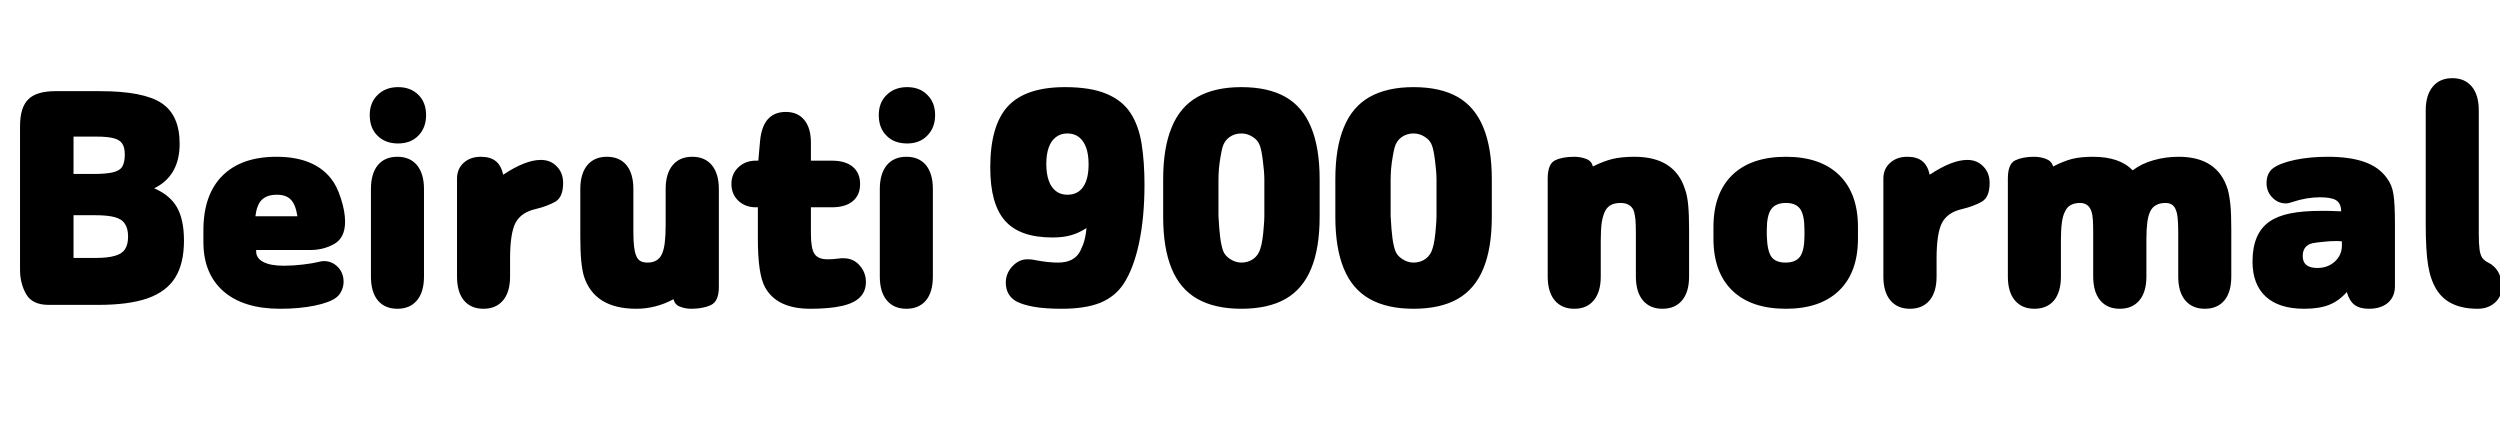 <svg xmlns="http://www.w3.org/2000/svg" xmlns:xlink="http://www.w3.org/1999/xlink" width="167.28" height="28.8"><path fill="black" d="M10.32 12.60L10.32 12.60Q12.02 11.76 12.02 9.62L12.02 9.62Q12.02 7.70 10.81 6.90Q9.60 6.10 6.70 6.10L6.70 6.10L3.70 6.10Q2.45 6.10 1.90 6.64Q1.34 7.18 1.34 8.45L1.34 8.45L1.34 18.05Q1.34 18.96 1.75 19.68Q2.16 20.40 3.26 20.40L3.26 20.40L6.58 20.40Q8.62 20.40 9.88 19.96Q11.14 19.51 11.72 18.58Q12.31 17.64 12.31 16.10L12.31 16.10Q12.31 14.69 11.84 13.87Q11.38 13.06 10.32 12.60ZM6.24 11.64L4.92 11.64L4.92 9.14L6.46 9.14Q7.20 9.14 7.61 9.25Q8.02 9.36 8.18 9.61Q8.35 9.86 8.35 10.34L8.35 10.34Q8.35 10.87 8.18 11.15Q8.02 11.42 7.56 11.53Q7.10 11.64 6.24 11.64L6.24 11.64ZM6.36 17.26L4.92 17.26L4.92 14.40L6.34 14.40Q7.20 14.40 7.68 14.53Q8.16 14.66 8.36 14.98Q8.57 15.29 8.57 15.84L8.57 15.84Q8.57 16.37 8.36 16.68Q8.16 16.99 7.68 17.12Q7.20 17.26 6.36 17.26L6.36 17.26ZM17.14 16.82L17.14 16.73L20.74 16.73Q21.65 16.73 22.37 16.32Q23.09 15.91 23.09 14.83L23.09 14.83Q23.09 14.14 22.81 13.28Q22.54 12.43 22.15 11.95L22.15 11.95Q21 10.49 18.50 10.49L18.50 10.49Q16.15 10.49 14.88 11.76Q13.61 13.03 13.61 15.41L13.61 15.41L13.61 16.20Q13.61 18.31 14.95 19.49Q16.30 20.66 18.74 20.66L18.74 20.66Q20.02 20.66 21.06 20.45Q22.10 20.23 22.51 19.90L22.51 19.90Q22.73 19.73 22.86 19.44Q22.99 19.15 22.99 18.86L22.99 18.86Q22.99 18.26 22.61 17.87Q22.22 17.47 21.67 17.47L21.67 17.47Q21.53 17.47 21.34 17.52L21.34 17.52Q20.95 17.62 20.28 17.70Q19.61 17.78 18.98 17.78L18.98 17.78Q18.10 17.78 17.62 17.53Q17.14 17.28 17.14 16.82L17.14 16.82ZM19.90 14.47L19.90 14.47L17.09 14.47Q17.18 13.70 17.52 13.37Q17.86 13.03 18.53 13.03L18.53 13.03Q19.15 13.03 19.46 13.36Q19.78 13.68 19.90 14.47ZM26.64 5.83L26.64 5.83Q25.80 5.83 25.27 6.35Q24.74 6.86 24.74 7.70L24.74 7.70Q24.74 8.57 25.26 9.08Q25.78 9.60 26.64 9.60L26.64 9.60Q27.48 9.60 28.00 9.07Q28.51 8.54 28.51 7.70L28.51 7.70Q28.51 6.86 28.00 6.35Q27.48 5.83 26.64 5.83ZM24.82 12.65L24.82 18.50Q24.82 19.54 25.28 20.10Q25.75 20.66 26.59 20.66L26.59 20.66Q27.43 20.66 27.90 20.10Q28.37 19.54 28.37 18.50L28.37 18.50L28.37 12.65Q28.37 11.62 27.90 11.05Q27.43 10.49 26.59 10.49L26.59 10.49Q25.75 10.49 25.28 11.05Q24.82 11.62 24.82 12.65L24.82 12.65ZM33.67 11.69L33.67 11.69Q33.53 11.06 33.17 10.78Q32.81 10.49 32.18 10.49L32.18 10.49Q31.46 10.49 31.02 10.90Q30.58 11.30 30.58 11.95L30.58 11.95L30.58 18.50Q30.58 19.54 31.04 20.10Q31.51 20.66 32.35 20.66L32.35 20.66Q33.19 20.66 33.66 20.10Q34.13 19.54 34.13 18.50L34.13 18.50L34.13 17.30Q34.13 15.60 34.50 14.90Q34.87 14.21 35.83 13.99L35.83 13.99Q36.62 13.80 37.15 13.50Q37.68 13.20 37.68 12.24L37.68 12.24Q37.68 11.57 37.26 11.14Q36.84 10.70 36.19 10.70L36.19 10.70Q35.16 10.70 33.67 11.69ZM45.07 20.02L45.07 20.02Q45.14 20.38 45.50 20.52Q45.86 20.66 46.25 20.66L46.25 20.66Q47.04 20.66 47.57 20.41Q48.10 20.16 48.10 19.20L48.10 19.20L48.10 12.65Q48.10 11.62 47.63 11.05Q47.16 10.49 46.32 10.49L46.32 10.49Q45.48 10.49 45.01 11.05Q44.54 11.62 44.54 12.65L44.54 12.65L44.54 15.07Q44.54 15.77 44.48 16.25Q44.42 16.73 44.28 17.02L44.28 17.02Q44.02 17.57 43.32 17.57L43.32 17.57Q43.03 17.57 42.84 17.46Q42.65 17.35 42.55 17.06L42.55 17.06Q42.38 16.63 42.38 15.55L42.38 15.55L42.38 12.65Q42.38 11.62 41.92 11.05Q41.45 10.49 40.61 10.49L40.61 10.49Q39.77 10.49 39.30 11.05Q38.83 11.62 38.83 12.65L38.83 12.65L38.83 15.82Q38.83 16.82 38.89 17.44Q38.95 18.05 39.07 18.48L39.07 18.48Q39.77 20.66 42.58 20.66L42.58 20.66Q43.87 20.66 45.07 20.02ZM50.57 13.87L50.71 13.87L50.71 15.98Q50.71 17.16 50.83 17.98Q50.95 18.79 51.19 19.22L51.19 19.22Q51.98 20.66 54.22 20.66L54.22 20.66Q55.51 20.66 56.34 20.47Q57.17 20.28 57.55 19.88Q57.94 19.49 57.94 18.86L57.94 18.86Q57.94 18.24 57.52 17.76Q57.10 17.28 56.45 17.28L56.45 17.28Q56.40 17.28 56.36 17.28Q56.33 17.28 56.30 17.28L56.30 17.28Q55.85 17.33 55.72 17.34Q55.58 17.35 55.37 17.35L55.37 17.35Q54.74 17.35 54.50 16.99Q54.26 16.63 54.26 15.65L54.26 15.65L54.26 13.87L55.66 13.87Q56.57 13.87 57.06 13.46Q57.55 13.06 57.55 12.31L57.55 12.31Q57.55 11.57 57.06 11.16Q56.57 10.75 55.66 10.75L55.66 10.75L54.26 10.75L54.26 9.55Q54.26 8.57 53.82 8.03Q53.38 7.49 52.58 7.49L52.58 7.49Q51.05 7.49 50.86 9.41L50.86 9.41L50.74 10.75L50.57 10.75Q49.87 10.75 49.40 11.20Q48.94 11.64 48.94 12.31L48.94 12.31Q48.94 12.98 49.40 13.43Q49.87 13.87 50.57 13.87L50.57 13.87ZM60.70 5.83L60.70 5.83Q59.86 5.83 59.33 6.35Q58.80 6.86 58.80 7.70L58.80 7.70Q58.80 8.57 59.32 9.08Q59.83 9.60 60.70 9.60L60.70 9.60Q61.54 9.60 62.05 9.07Q62.57 8.54 62.57 7.70L62.57 7.70Q62.57 6.86 62.05 6.35Q61.54 5.83 60.70 5.83ZM58.87 12.65L58.87 18.50Q58.87 19.54 59.34 20.10Q59.81 20.66 60.65 20.66L60.65 20.66Q61.49 20.66 61.96 20.10Q62.42 19.54 62.42 18.50L62.42 18.50L62.42 12.65Q62.42 11.62 61.96 11.05Q61.49 10.49 60.65 10.49L60.65 10.49Q59.81 10.49 59.34 11.05Q58.87 11.62 58.87 12.65L58.87 12.65ZM72.70 15.26L72.70 15.26Q72.67 15.60 72.61 15.88Q72.55 16.15 72.47 16.37Q72.38 16.58 72.29 16.78L72.29 16.78Q71.90 17.57 70.80 17.57L70.80 17.57Q70.15 17.57 69.36 17.42L69.36 17.42Q69.17 17.38 69.01 17.36Q68.86 17.35 68.74 17.35L68.74 17.35Q68.18 17.35 67.74 17.82Q67.30 18.29 67.30 18.91L67.30 18.91Q67.30 19.75 67.99 20.16L67.99 20.16Q68.45 20.40 69.19 20.53Q69.94 20.66 71.04 20.66L71.04 20.66Q72.62 20.66 73.62 20.26Q74.62 19.85 75.19 18.98L75.19 18.98Q75.86 17.95 76.22 16.24Q76.58 14.52 76.58 12.36L76.58 12.36Q76.58 10.85 76.39 9.64Q76.20 8.42 75.65 7.57Q75.10 6.72 74.04 6.28Q72.98 5.83 71.26 5.83L71.26 5.83Q68.64 5.83 67.45 7.10Q66.26 8.38 66.26 11.21L66.26 11.21Q66.26 13.66 67.25 14.77Q68.23 15.89 70.42 15.89L70.42 15.89Q71.16 15.89 71.66 15.74Q72.17 15.60 72.70 15.26ZM71.42 13.03L71.42 13.03Q70.97 13.03 70.66 12.79Q70.34 12.55 70.18 12.10Q70.01 11.64 70.01 10.97L70.01 10.97Q70.01 10.30 70.18 9.85Q70.34 9.41 70.66 9.17Q70.97 8.93 71.42 8.93L71.42 8.93Q71.88 8.93 72.19 9.17Q72.50 9.41 72.67 9.86Q72.84 10.32 72.84 10.99L72.84 10.99Q72.84 11.98 72.48 12.50Q72.12 13.03 71.42 13.03ZM77.83 12.00L77.83 12.00L77.83 14.50Q77.83 16.61 78.40 17.98Q78.96 19.34 80.12 20.00Q81.29 20.66 83.06 20.66L83.06 20.66Q84.86 20.66 86.02 20.00Q87.17 19.34 87.73 17.98Q88.30 16.61 88.30 14.50L88.30 14.50L88.30 12.00Q88.30 9.89 87.73 8.52Q87.17 7.15 86.02 6.49Q84.86 5.83 83.06 5.83L83.06 5.83Q81.29 5.83 80.12 6.49Q78.96 7.15 78.40 8.52Q77.83 9.89 77.83 12.00ZM81.53 14.45L81.53 14.45L81.53 12.05Q81.53 11.74 81.56 11.30Q81.60 10.87 81.67 10.48Q81.74 10.08 81.79 9.89L81.79 9.89Q81.91 9.43 82.26 9.18Q82.61 8.93 83.06 8.93L83.06 8.93Q83.47 8.93 83.82 9.16Q84.17 9.38 84.29 9.72L84.29 9.72Q84.41 10.01 84.50 10.75Q84.60 11.50 84.60 12.05L84.60 12.05L84.60 14.45Q84.60 14.74 84.56 15.18Q84.53 15.62 84.47 16.02Q84.41 16.42 84.34 16.61L84.34 16.61Q84.22 17.06 83.87 17.32Q83.52 17.57 83.06 17.57L83.06 17.57Q82.68 17.57 82.32 17.34Q81.96 17.11 81.84 16.78L81.84 16.78Q81.72 16.44 81.65 15.92Q81.58 15.41 81.53 14.45ZM89.35 12.00L89.35 12.00L89.35 14.50Q89.35 16.61 89.92 17.98Q90.48 19.34 91.64 20.00Q92.81 20.66 94.58 20.66L94.58 20.66Q96.38 20.66 97.54 20.00Q98.69 19.34 99.25 17.98Q99.82 16.61 99.82 14.50L99.82 14.50L99.82 12.00Q99.82 9.89 99.25 8.52Q98.69 7.15 97.54 6.49Q96.38 5.83 94.58 5.83L94.58 5.83Q92.81 5.83 91.64 6.49Q90.48 7.15 89.92 8.52Q89.35 9.89 89.35 12.00ZM93.05 14.45L93.05 14.45L93.05 12.05Q93.05 11.74 93.08 11.30Q93.12 10.87 93.19 10.48Q93.26 10.08 93.31 9.89L93.31 9.89Q93.43 9.43 93.78 9.18Q94.13 8.93 94.58 8.93L94.58 8.93Q94.99 8.93 95.34 9.16Q95.69 9.38 95.81 9.72L95.81 9.72Q95.93 10.01 96.02 10.75Q96.12 11.50 96.12 12.05L96.12 12.05L96.12 14.45Q96.12 14.74 96.08 15.18Q96.05 15.62 95.99 16.02Q95.93 16.42 95.86 16.61L95.86 16.61Q95.74 17.06 95.39 17.32Q95.04 17.57 94.58 17.57L94.58 17.57Q94.20 17.57 93.84 17.34Q93.48 17.11 93.36 16.78L93.36 16.78Q93.24 16.44 93.17 15.92Q93.10 15.41 93.05 14.45ZM106.58 11.14L106.58 11.14Q106.51 10.78 106.13 10.63Q105.74 10.49 105.34 10.49L105.34 10.49Q104.54 10.49 104.05 10.73Q103.56 10.97 103.56 11.95L103.56 11.95L103.56 18.50Q103.56 19.54 104.03 20.10Q104.50 20.66 105.34 20.66L105.34 20.66Q106.18 20.66 106.64 20.10Q107.11 19.54 107.11 18.50L107.11 18.50L107.11 16.08Q107.11 15.34 107.18 14.86Q107.26 14.38 107.42 14.09L107.42 14.09Q107.57 13.82 107.82 13.70Q108.07 13.58 108.43 13.58L108.43 13.58Q109.08 13.58 109.30 14.06L109.30 14.06Q109.39 14.30 109.43 14.68Q109.46 15.05 109.46 15.60L109.46 15.60L109.46 18.50Q109.46 19.54 109.93 20.10Q110.40 20.66 111.24 20.66L111.24 20.66Q112.08 20.66 112.55 20.10Q113.02 19.54 113.02 18.50L113.02 18.50L113.02 15.34Q113.02 14.35 112.96 13.72Q112.90 13.08 112.75 12.67L112.75 12.67Q112.06 10.49 109.37 10.49L109.37 10.49Q108.53 10.49 107.92 10.63Q107.30 10.78 106.58 11.14ZM114.65 15.19L114.65 15.19L114.65 15.96Q114.65 18.22 115.91 19.44Q117.17 20.66 119.50 20.66L119.50 20.66Q121.80 20.66 123.06 19.44Q124.32 18.22 124.32 15.96L124.32 15.96L124.32 15.19Q124.32 12.94 123.06 11.71Q121.80 10.49 119.50 10.49L119.50 10.49Q117.17 10.49 115.91 11.71Q114.65 12.94 114.65 15.19ZM120.74 15.38L120.74 15.38L120.74 15.77Q120.74 16.73 120.46 17.15Q120.17 17.57 119.47 17.57L119.47 17.57Q118.80 17.57 118.52 17.17Q118.25 16.78 118.22 15.77L118.22 15.77L118.22 15.38Q118.22 14.40 118.52 13.99Q118.82 13.58 119.50 13.58L119.50 13.58Q120.17 13.58 120.46 13.99Q120.74 14.40 120.74 15.38ZM129.12 11.69L129.12 11.69Q128.98 11.06 128.62 10.78Q128.26 10.49 127.63 10.49L127.63 10.49Q126.91 10.49 126.47 10.90Q126.02 11.30 126.02 11.95L126.02 11.95L126.02 18.50Q126.02 19.54 126.49 20.10Q126.96 20.66 127.80 20.66L127.80 20.66Q128.64 20.66 129.11 20.10Q129.58 19.54 129.58 18.50L129.58 18.50L129.58 17.30Q129.58 15.60 129.95 14.90Q130.32 14.21 131.28 13.99L131.28 13.99Q132.07 13.80 132.60 13.50Q133.13 13.20 133.13 12.24L133.13 12.24Q133.13 11.57 132.71 11.14Q132.29 10.70 131.64 10.70L131.64 10.70Q130.61 10.70 129.12 11.69ZM137.38 11.14L137.38 11.14Q137.28 10.78 136.90 10.63Q136.51 10.49 136.10 10.49L136.10 10.49Q135.34 10.49 134.84 10.73Q134.35 10.97 134.35 11.95L134.35 11.95L134.35 18.50Q134.35 19.54 134.82 20.10Q135.29 20.66 136.13 20.66L136.13 20.66Q136.97 20.66 137.44 20.10Q137.90 19.54 137.90 18.50L137.90 18.50L137.90 16.08Q137.90 15.38 137.96 14.92Q138.02 14.45 138.17 14.16L138.17 14.16Q138.31 13.85 138.56 13.72Q138.82 13.58 139.18 13.58L139.18 13.58Q139.75 13.58 139.94 14.14L139.94 14.14Q140.02 14.38 140.04 14.74Q140.06 15.10 140.06 15.60L140.06 15.60L140.06 18.50Q140.06 19.54 140.53 20.10Q141 20.66 141.84 20.66L141.84 20.66Q142.68 20.66 143.15 20.10Q143.62 19.54 143.62 18.50L143.62 18.50L143.62 16.01Q143.62 15.34 143.68 14.88Q143.74 14.42 143.88 14.14L143.88 14.14Q144.02 13.85 144.28 13.72Q144.53 13.58 144.89 13.58L144.89 13.58Q145.20 13.58 145.38 13.73Q145.56 13.87 145.66 14.26L145.66 14.26Q145.75 14.66 145.75 15.60L145.75 15.60L145.75 18.50Q145.75 19.54 146.22 20.10Q146.69 20.66 147.53 20.66L147.53 20.66Q148.37 20.66 148.84 20.10Q149.30 19.54 149.30 18.50L149.30 18.50L149.30 15.34Q149.30 14.30 149.24 13.70Q149.18 13.10 149.06 12.67L149.06 12.67Q148.39 10.49 145.78 10.49L145.78 10.49Q144.89 10.49 144.10 10.72Q143.30 10.94 142.70 11.40L142.70 11.40Q141.84 10.49 140.04 10.49L140.04 10.49Q139.25 10.49 138.66 10.63Q138.07 10.78 137.38 11.14ZM156.65 14.06L156.65 14.14Q156.07 14.11 155.82 14.11Q155.57 14.11 155.47 14.11Q155.38 14.11 155.26 14.11L155.26 14.11Q154.08 14.11 153.24 14.28Q152.40 14.45 151.85 14.83L151.85 14.83Q150.72 15.62 150.72 17.50L150.72 17.50Q150.72 19.03 151.61 19.85Q152.50 20.66 154.18 20.66L154.18 20.66Q155.18 20.66 155.84 20.40Q156.50 20.14 157.03 19.54L157.03 19.54Q157.20 20.14 157.55 20.40Q157.90 20.66 158.50 20.66L158.50 20.66Q159.31 20.66 159.78 20.26Q160.25 19.85 160.25 19.15L160.25 19.15L160.25 15.00Q160.25 13.61 160.15 13.00Q160.06 12.38 159.72 11.93L159.72 11.93Q159.19 11.18 158.22 10.84Q157.25 10.49 155.74 10.49L155.74 10.49Q154.56 10.49 153.55 10.70Q152.54 10.92 152.09 11.26L152.09 11.26Q151.66 11.59 151.66 12.26L151.66 12.26Q151.66 12.82 152.04 13.21Q152.42 13.61 152.95 13.61L152.95 13.61Q153.14 13.61 153.41 13.51L153.41 13.51Q153.82 13.37 154.32 13.28Q154.82 13.20 155.21 13.20L155.21 13.20Q155.98 13.20 156.30 13.39Q156.62 13.58 156.65 14.06L156.65 14.06ZM156.70 16.15L156.70 16.15L156.70 16.44Q156.70 17.06 156.23 17.50Q155.76 17.93 155.06 17.93L155.06 17.93Q154.08 17.93 154.08 17.14L154.08 17.14Q154.08 16.42 154.75 16.27L154.75 16.27Q155.02 16.22 155.46 16.18Q155.90 16.13 156.26 16.13L156.26 16.13Q156.36 16.13 156.44 16.13Q156.53 16.13 156.70 16.15ZM165.79 20.66L165.79 20.66Q166.46 20.66 166.92 20.27Q167.38 19.87 167.40 19.25L167.40 19.25Q167.40 18.60 167.15 18.18Q166.90 17.76 166.49 17.57L166.49 17.57Q166.25 17.45 166.10 17.26Q165.96 17.06 165.91 16.68Q165.86 16.30 165.86 15.62L165.86 15.62L165.86 7.39Q165.86 6.36 165.40 5.80Q164.93 5.23 164.09 5.23L164.09 5.23Q163.25 5.23 162.78 5.80Q162.31 6.36 162.31 7.39L162.31 7.39L162.31 14.95Q162.31 16.80 162.47 17.75Q162.62 18.70 163.03 19.37L163.03 19.37Q163.82 20.66 165.79 20.66Z"/></svg>